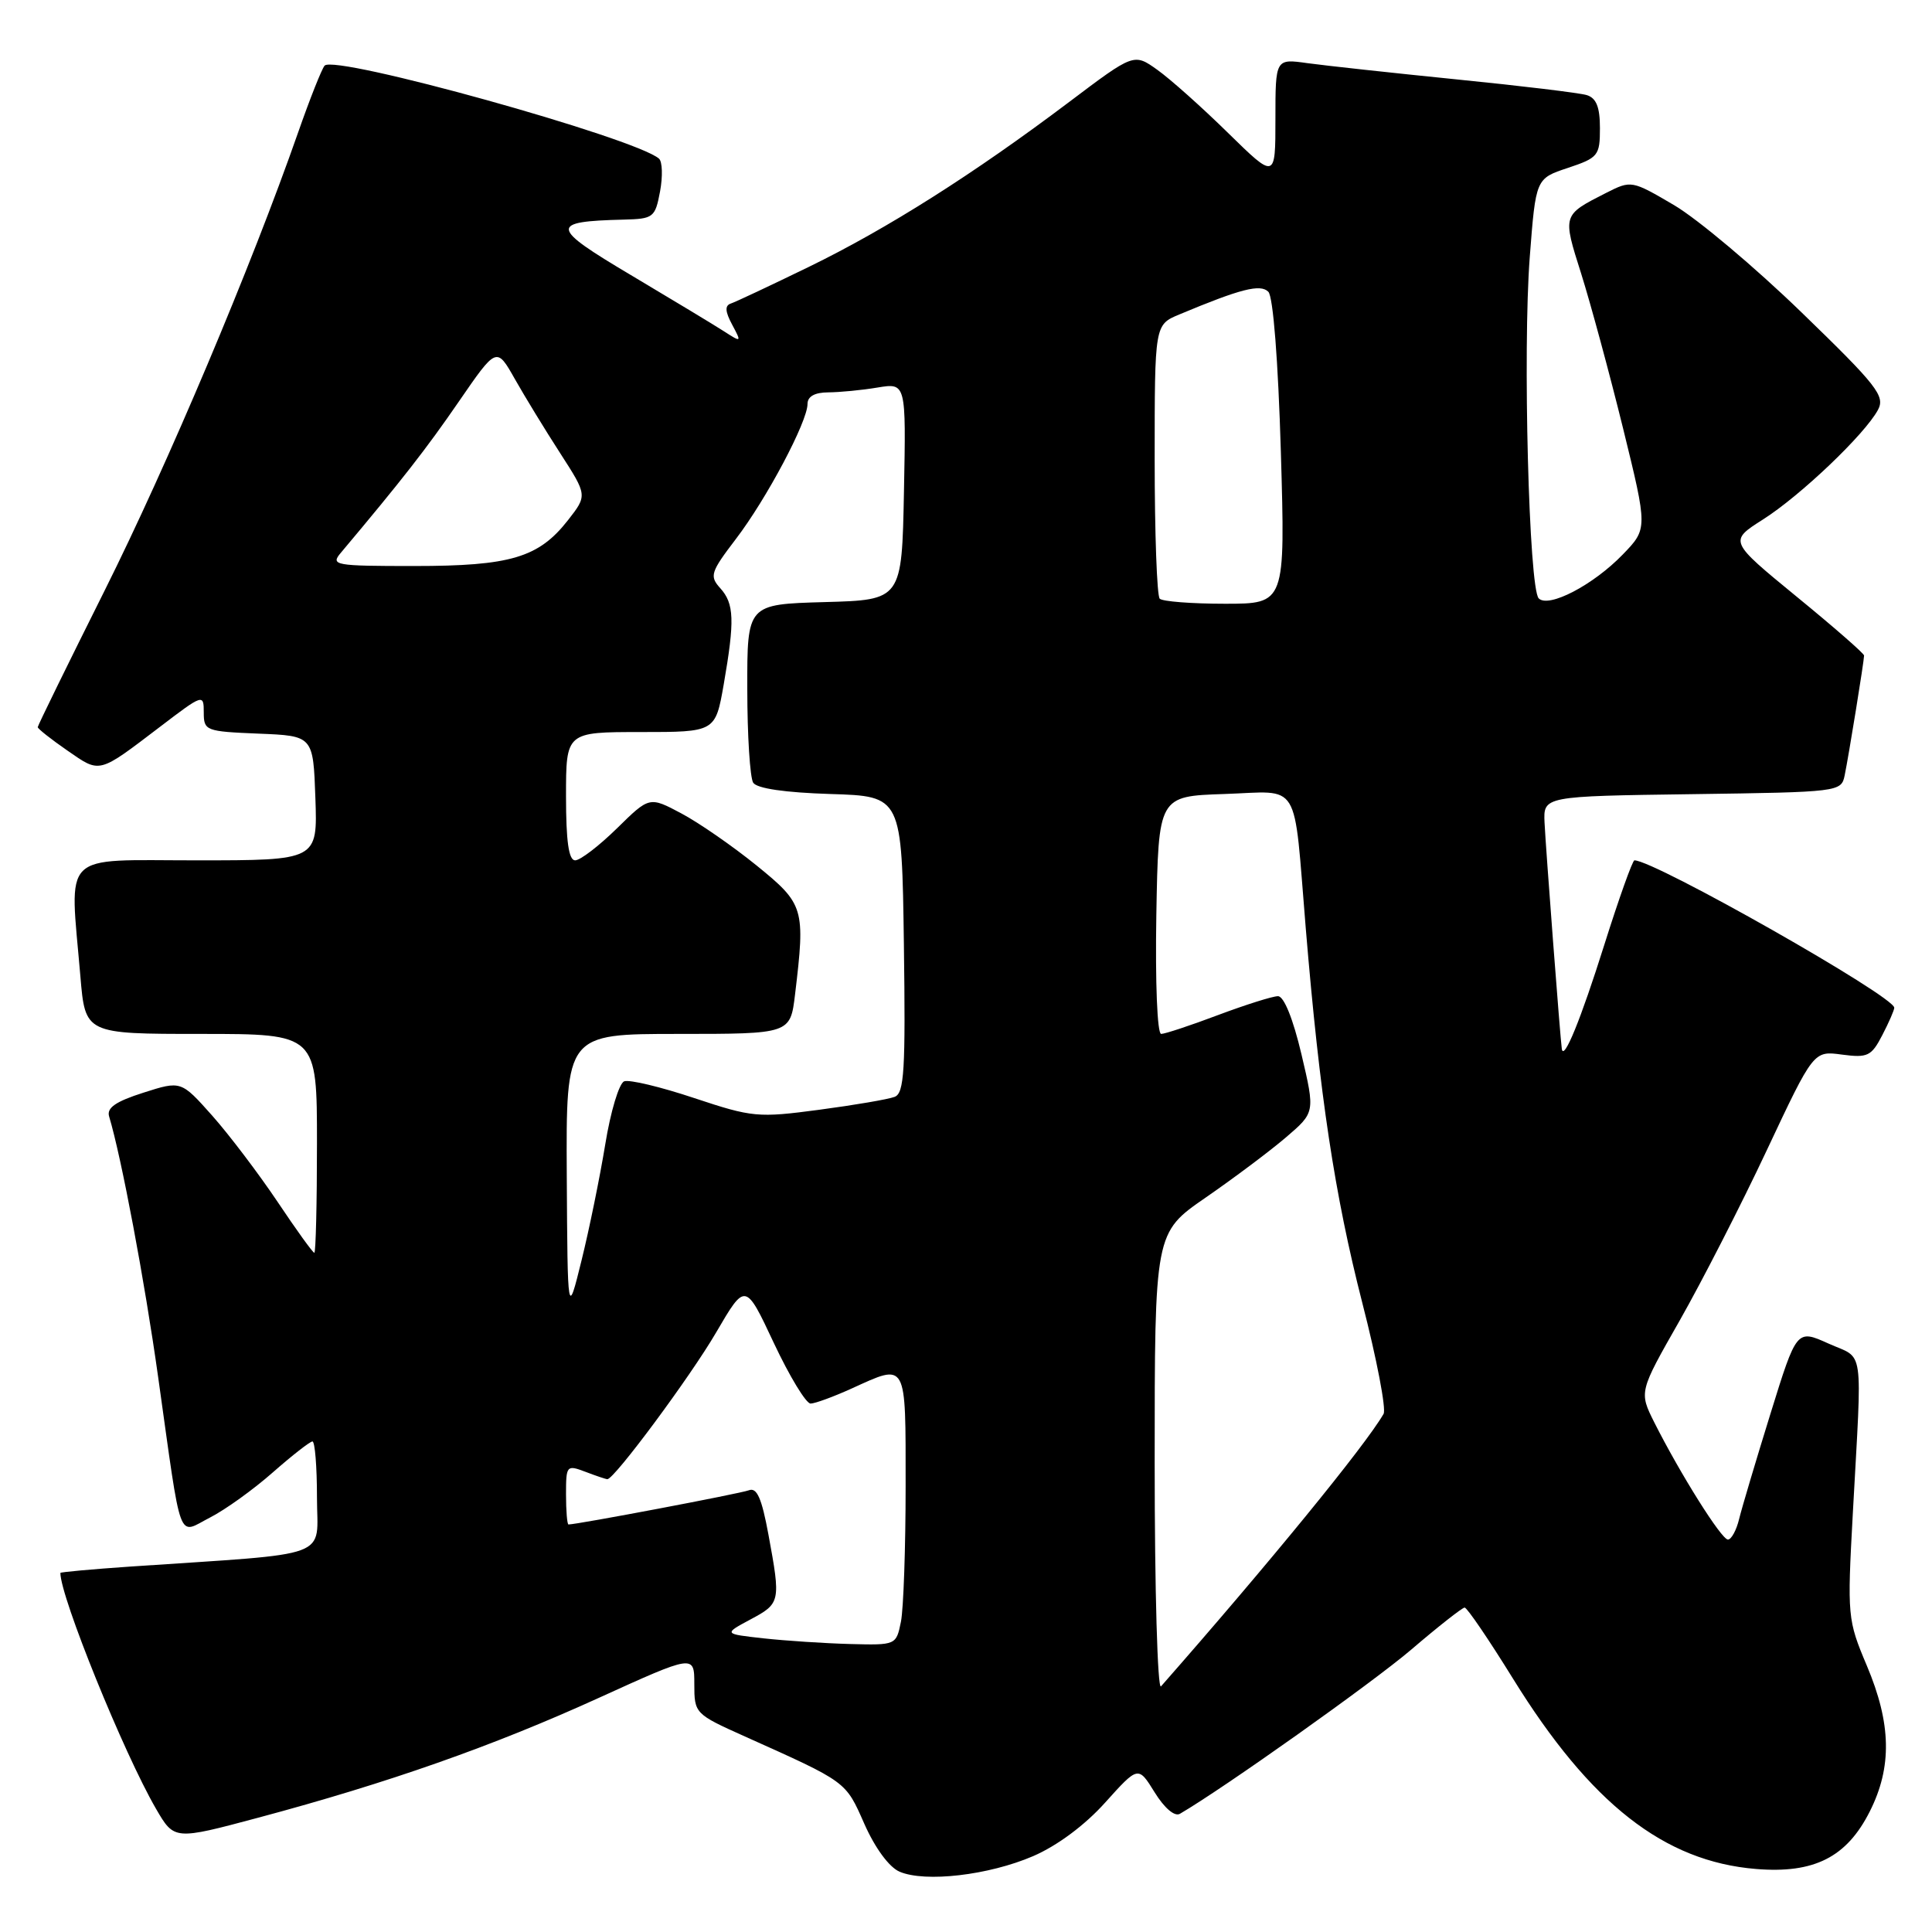 <?xml version="1.0" encoding="UTF-8" standalone="no"?>
<!DOCTYPE svg PUBLIC "-//W3C//DTD SVG 1.1//EN" "http://www.w3.org/Graphics/SVG/1.1/DTD/svg11.dtd" >
<svg xmlns="http://www.w3.org/2000/svg" xmlns:xlink="http://www.w3.org/1999/xlink" version="1.1" viewBox="0 0 256 256">
 <g >
 <path fill="currentColor"
d=" M 136.89 245.95 C 140.07 244.58 143.75 241.85 146.44 238.85 C 150.82 233.98 150.82 233.98 153.00 237.50 C 154.29 239.58 155.64 240.74 156.34 240.34 C 162.10 236.99 181.83 222.99 187.00 218.58 C 190.57 215.52 193.76 213.02 194.07 213.01 C 194.39 213.01 197.27 217.24 200.48 222.43 C 210.74 239.01 220.51 246.66 232.69 247.65 C 240.38 248.28 244.69 246.10 247.75 240.04 C 250.73 234.14 250.61 228.40 247.37 220.72 C 244.80 214.63 244.76 214.20 245.51 200.50 C 246.75 177.80 247.09 180.19 242.29 178.03 C 238.07 176.13 238.07 176.13 234.60 187.31 C 232.69 193.47 230.82 199.74 230.45 201.25 C 230.09 202.76 229.41 204.00 228.96 204.00 C 228.10 204.00 222.64 195.30 219.20 188.47 C 217.18 184.43 217.18 184.43 222.56 174.99 C 225.51 169.80 230.72 159.63 234.12 152.39 C 240.31 139.23 240.31 139.23 244.07 139.74 C 247.47 140.19 247.97 139.95 249.41 137.17 C 250.29 135.48 251.00 133.84 251.00 133.53 C 251.00 132.02 219.24 114.00 216.57 114.00 C 216.32 114.00 214.51 119.06 212.56 125.25 C 209.46 135.09 207.21 140.60 206.95 139.00 C 206.76 137.85 204.81 112.21 204.66 109.00 C 204.50 105.50 204.50 105.50 224.24 105.23 C 243.74 104.96 243.98 104.93 244.43 102.73 C 244.96 100.17 247.00 87.58 247.00 86.86 C 247.00 86.59 242.97 83.07 238.04 79.04 C 229.09 71.70 229.09 71.70 233.61 68.83 C 238.57 65.68 247.10 57.55 248.84 54.31 C 249.82 52.48 248.74 51.10 238.70 41.38 C 232.53 35.40 224.93 29.01 221.82 27.18 C 216.22 23.89 216.14 23.88 212.84 25.55 C 207.00 28.52 207.03 28.43 209.52 36.28 C 210.77 40.25 213.27 49.48 215.07 56.78 C 218.33 70.06 218.33 70.06 215.01 73.49 C 211.10 77.53 205.20 80.60 203.89 79.29 C 202.59 77.99 201.76 46.39 202.70 34.08 C 203.50 23.66 203.50 23.66 207.75 22.25 C 211.77 20.91 212.00 20.62 212.00 16.98 C 212.00 14.19 211.52 12.99 210.25 12.60 C 209.29 12.31 201.53 11.37 193.00 10.52 C 184.47 9.66 175.59 8.69 173.25 8.37 C 169.00 7.77 169.00 7.77 169.00 15.77 C 169.00 23.76 169.00 23.76 162.72 17.61 C 159.27 14.22 155.05 10.46 153.35 9.25 C 150.25 7.04 150.25 7.04 141.66 13.52 C 129.06 23.02 117.56 30.31 107.16 35.37 C 102.10 37.83 97.45 40.02 96.84 40.22 C 96.03 40.49 96.08 41.28 97.01 43.01 C 98.28 45.39 98.26 45.40 95.90 43.88 C 94.58 43.03 89.04 39.69 83.58 36.44 C 72.85 30.07 72.76 29.34 82.64 29.10 C 86.58 29.00 86.81 28.83 87.46 25.37 C 87.83 23.37 87.77 21.42 87.32 21.02 C 84.16 18.27 44.32 7.18 43.01 8.70 C 42.63 9.14 41.06 13.10 39.52 17.50 C 33.27 35.38 22.23 61.51 13.87 78.24 C 8.99 88.00 5.00 96.15 5.00 96.35 C 5.00 96.56 6.77 97.96 8.94 99.46 C 13.32 102.49 12.96 102.58 21.25 96.27 C 26.90 91.96 27.00 91.93 27.00 94.40 C 27.00 96.83 27.25 96.92 34.25 97.21 C 41.50 97.50 41.50 97.50 41.79 105.75 C 42.08 114.00 42.08 114.00 26.04 114.00 C 7.83 114.00 9.23 112.60 10.65 129.35 C 11.29 137.00 11.29 137.00 26.65 137.00 C 42.00 137.00 42.00 137.00 42.00 151.50 C 42.00 159.47 41.84 166.00 41.65 166.00 C 41.45 166.00 39.26 162.96 36.78 159.25 C 34.29 155.54 30.40 150.40 28.13 147.84 C 23.99 143.19 23.99 143.19 18.99 144.79 C 15.32 145.96 14.11 146.80 14.46 147.94 C 16.08 153.32 19.16 169.65 20.96 182.50 C 24.14 205.12 23.47 203.31 27.83 201.08 C 29.85 200.05 33.59 197.36 36.15 195.10 C 38.71 192.85 41.08 191.00 41.40 191.00 C 41.73 191.00 42.00 194.33 42.00 198.40 C 42.00 206.68 44.55 205.73 17.25 207.58 C 12.16 207.93 8.00 208.31 8.00 208.42 C 8.00 211.60 16.39 232.29 20.67 239.67 C 23.09 243.83 23.09 243.83 34.23 240.85 C 51.46 236.24 65.32 231.36 79.25 225.02 C 92.00 219.22 92.00 219.22 92.00 223.15 C 92.00 227.04 92.08 227.12 98.70 230.09 C 112.29 236.19 112.02 235.99 114.53 241.67 C 115.95 244.88 117.82 247.42 119.20 248.01 C 122.60 249.46 131.01 248.48 136.89 245.95 Z  M 153.00 193.88 C 153.00 163.35 153.00 163.35 159.75 158.69 C 163.46 156.13 168.25 152.54 170.38 150.72 C 174.26 147.40 174.26 147.40 172.45 139.70 C 171.34 135.00 170.13 132.00 169.34 132.00 C 168.63 132.00 165.06 133.13 161.40 134.50 C 157.75 135.88 154.35 137.00 153.86 137.00 C 153.34 137.00 153.07 130.20 153.22 121.25 C 153.50 105.50 153.50 105.50 162.22 105.21 C 172.49 104.87 171.36 103.00 173.02 123.00 C 174.87 145.26 176.85 158.32 180.51 172.63 C 182.43 180.09 183.70 186.72 183.33 187.35 C 180.91 191.55 168.13 207.19 153.84 223.45 C 153.38 223.97 153.00 210.66 153.00 193.88 Z  M 101.18 217.09 C 95.87 216.50 95.87 216.50 99.43 214.59 C 103.42 212.46 103.47 212.26 101.82 203.33 C 100.93 198.51 100.29 197.06 99.23 197.47 C 98.08 197.91 76.49 202.00 75.33 202.00 C 75.15 202.00 75.00 200.21 75.00 198.02 C 75.00 194.17 75.08 194.08 77.57 195.02 C 78.98 195.56 80.29 196.00 80.48 196.00 C 81.40 196.00 91.46 182.44 94.89 176.56 C 98.77 169.92 98.77 169.92 102.54 177.96 C 104.62 182.38 106.81 185.99 107.41 185.98 C 108.01 185.97 110.46 185.07 112.86 183.98 C 120.23 180.63 120.00 180.22 120.00 196.88 C 120.00 205.06 119.72 213.16 119.38 214.88 C 118.75 217.99 118.73 218.00 112.62 217.84 C 109.26 217.75 104.11 217.41 101.18 217.09 Z  M 75.10 155.75 C 75.00 137.00 75.00 137.00 89.86 137.00 C 104.72 137.00 104.72 137.00 105.35 131.75 C 106.72 120.34 106.56 119.80 100.25 114.68 C 97.09 112.12 92.60 109.01 90.28 107.78 C 86.05 105.53 86.05 105.53 81.74 109.77 C 79.37 112.09 76.88 114.00 76.21 114.00 C 75.36 114.00 75.00 111.49 75.00 105.50 C 75.00 97.00 75.00 97.00 84.90 97.00 C 94.79 97.00 94.79 97.00 95.90 90.67 C 97.37 82.20 97.29 79.98 95.43 77.93 C 93.99 76.33 94.16 75.81 97.50 71.43 C 101.58 66.09 107.00 55.87 107.00 53.53 C 107.00 52.53 107.95 52.00 109.75 51.99 C 111.26 51.98 114.20 51.70 116.28 51.35 C 120.06 50.73 120.06 50.73 119.78 65.11 C 119.50 79.50 119.50 79.50 109.25 79.78 C 99.00 80.07 99.00 80.07 99.02 91.28 C 99.02 97.45 99.38 103.04 99.80 103.71 C 100.29 104.48 104.01 105.02 110.03 105.21 C 119.50 105.50 119.50 105.50 119.77 125.14 C 120.00 141.82 119.82 144.86 118.54 145.34 C 117.72 145.66 113.22 146.43 108.55 147.05 C 100.43 148.13 99.69 148.06 91.99 145.50 C 87.56 144.02 83.38 143.02 82.71 143.28 C 82.03 143.54 80.90 147.30 80.20 151.63 C 79.49 155.96 78.08 162.88 77.06 167.00 C 75.21 174.50 75.21 174.50 75.10 155.75 Z  M 153.67 79.33 C 153.30 78.97 153.00 70.65 153.00 60.85 C 153.00 43.03 153.00 43.03 156.26 41.67 C 164.41 38.26 167.00 37.60 168.06 38.66 C 168.70 39.30 169.36 47.79 169.72 59.86 C 170.31 80.00 170.31 80.00 162.32 80.00 C 157.93 80.00 154.03 79.70 153.67 79.33 Z  M 45.16 73.25 C 53.26 63.61 56.50 59.46 60.79 53.22 C 65.80 45.94 65.80 45.94 68.22 50.22 C 69.55 52.57 72.26 57.01 74.24 60.07 C 77.83 65.64 77.83 65.64 75.25 68.94 C 71.37 73.89 67.65 75.00 54.88 75.00 C 44.33 75.00 43.77 74.90 45.16 73.25 Z "/>
</g>
</svg>